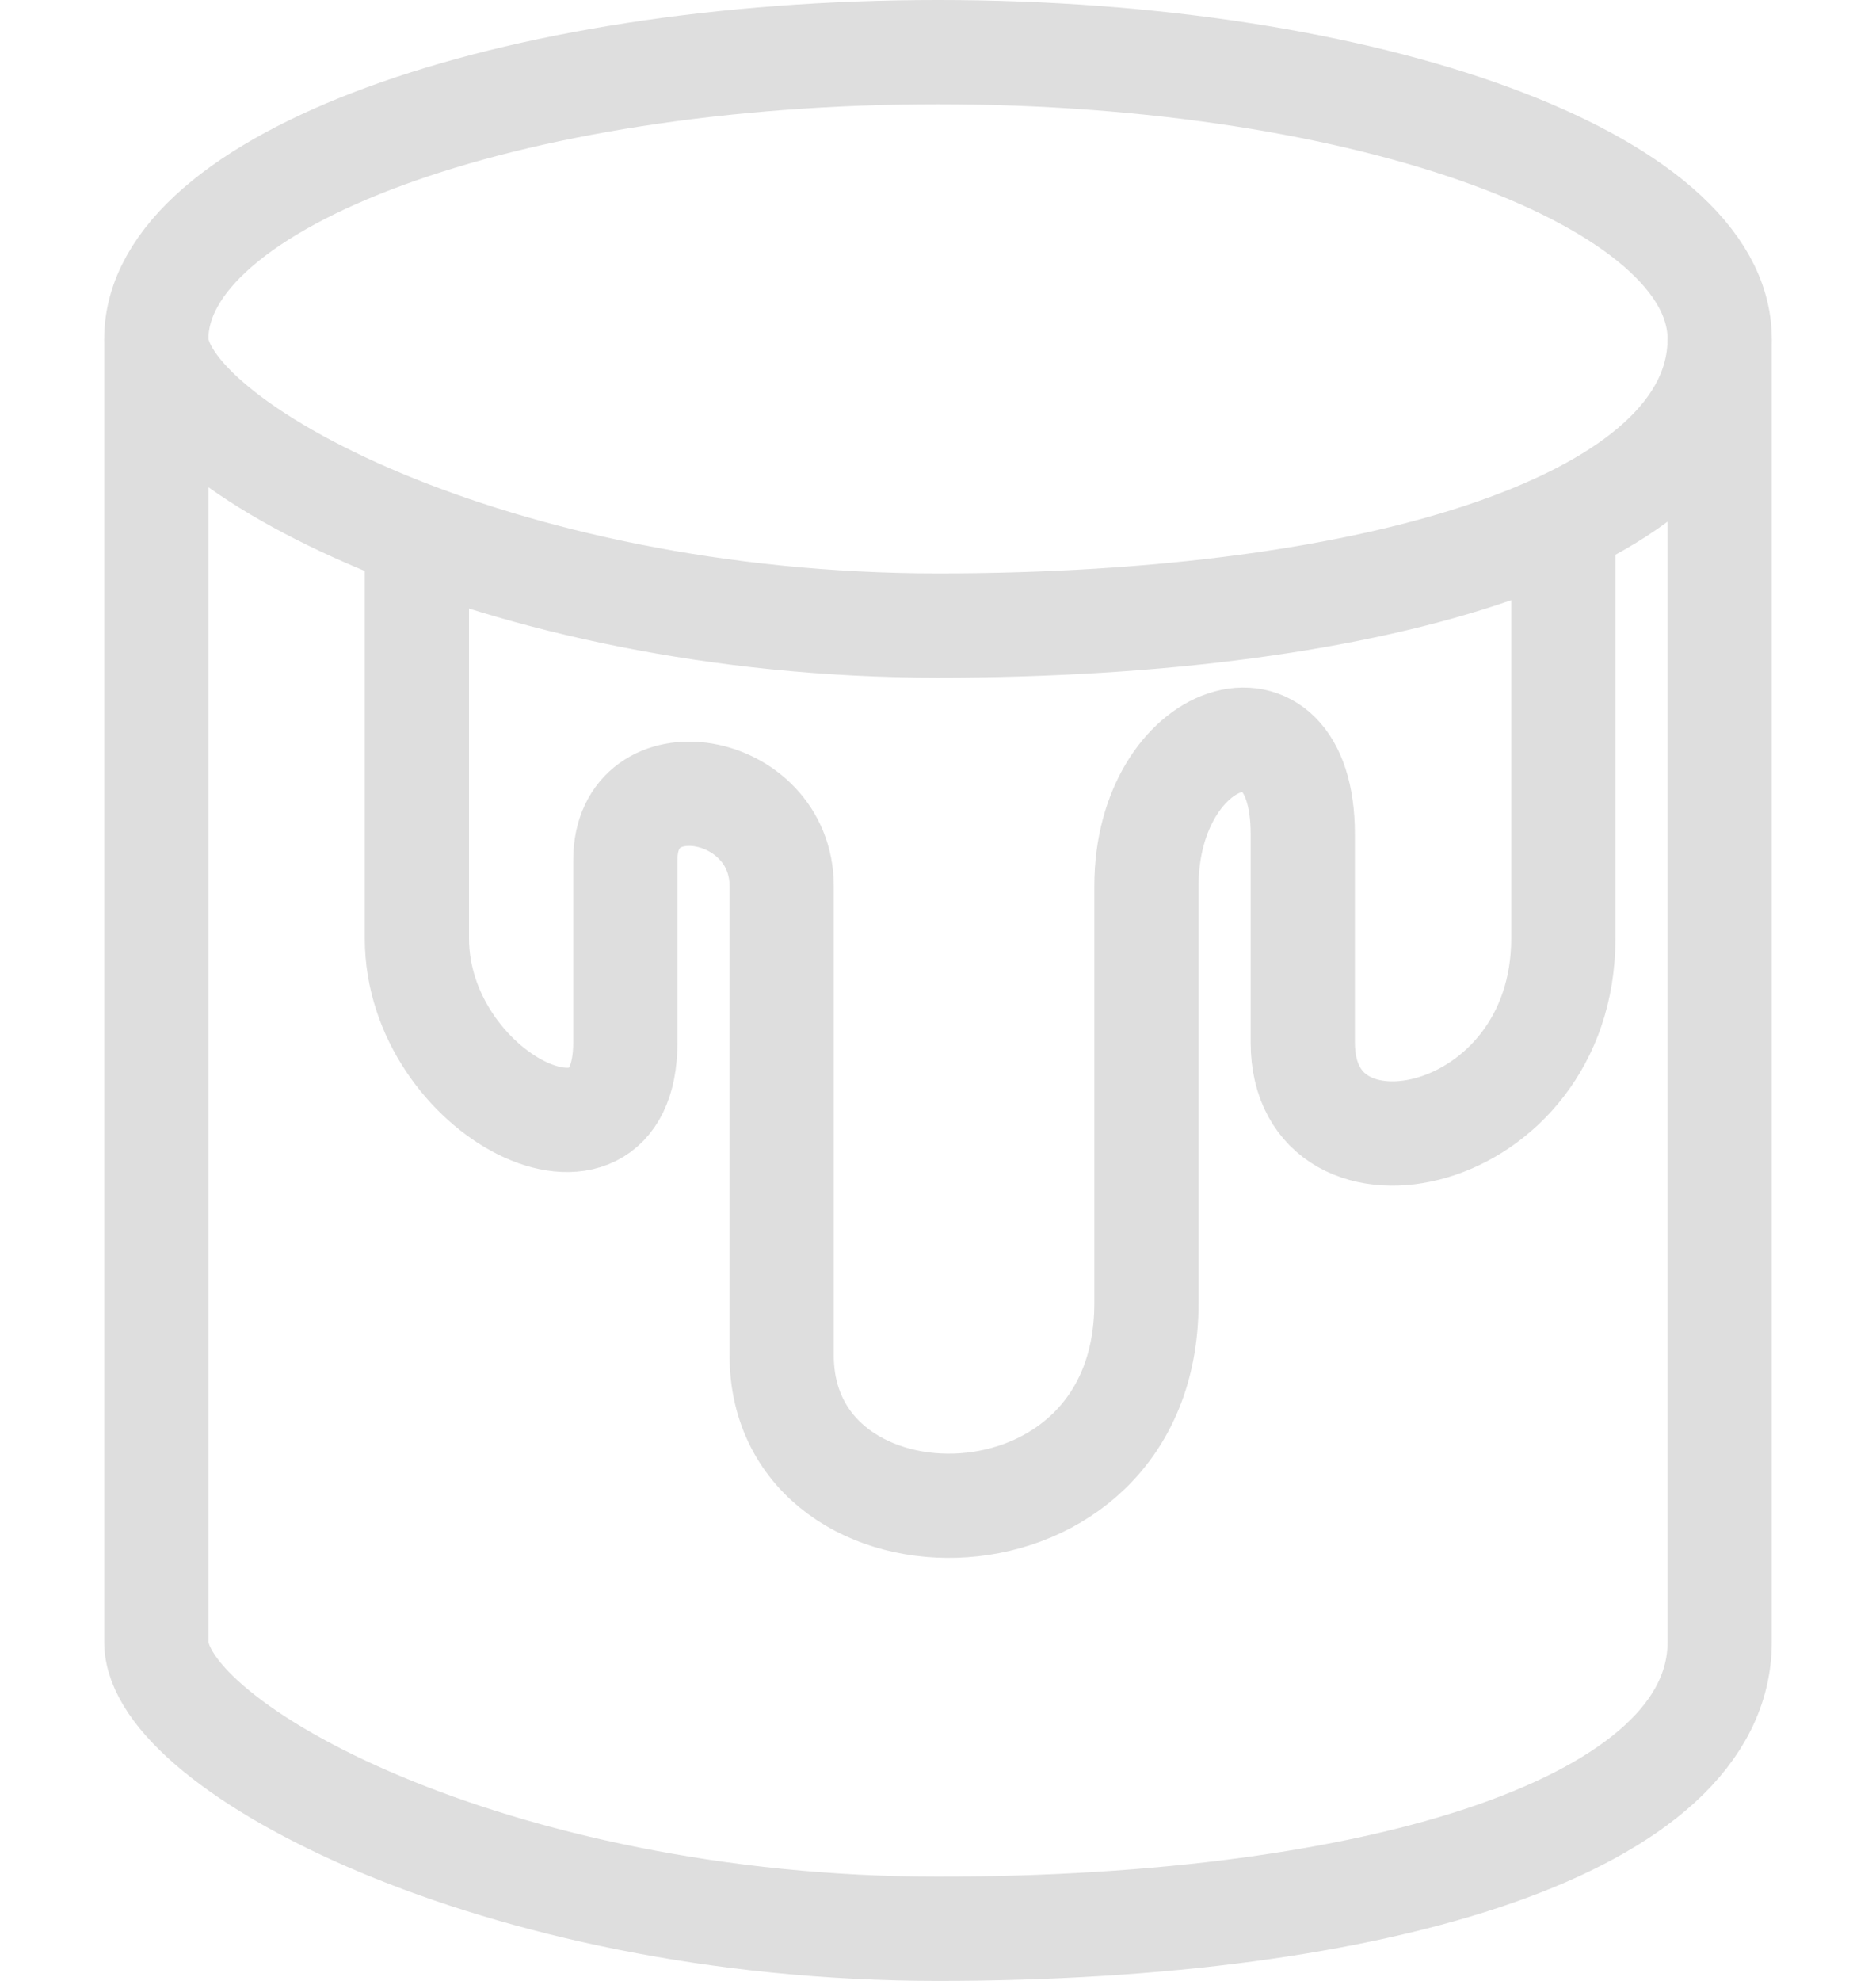<svg width="36" height="38" viewBox="0 0 36 38" fill="none" xmlns="http://www.w3.org/2000/svg">
<path d="M3 6.5V31.5C3 33.5 9.5 37 18 37C26.5 37 33 35 33 31.5V6.5" stroke="#DEDEDE" stroke-width="2"/>
<path d="M18 1C9.716 1 3 3.462 3 6.5C3 8.5 9.5 12 18 12C26.5 12 33 10 33 6.5C33 3.462 26.284 1 18 1Z" stroke="#DEDEDE" stroke-width="2"/>
<path d="M8 10.5V18C8 21 12 23 12 20V16.5C12 14.5 15 15 15 17V26C15 30 22 30 22 25V17C22 14 25 13 25 16V20C25 23 30 22 30 18V10" stroke="#DEDEDE" stroke-width="2"/>
</svg>
